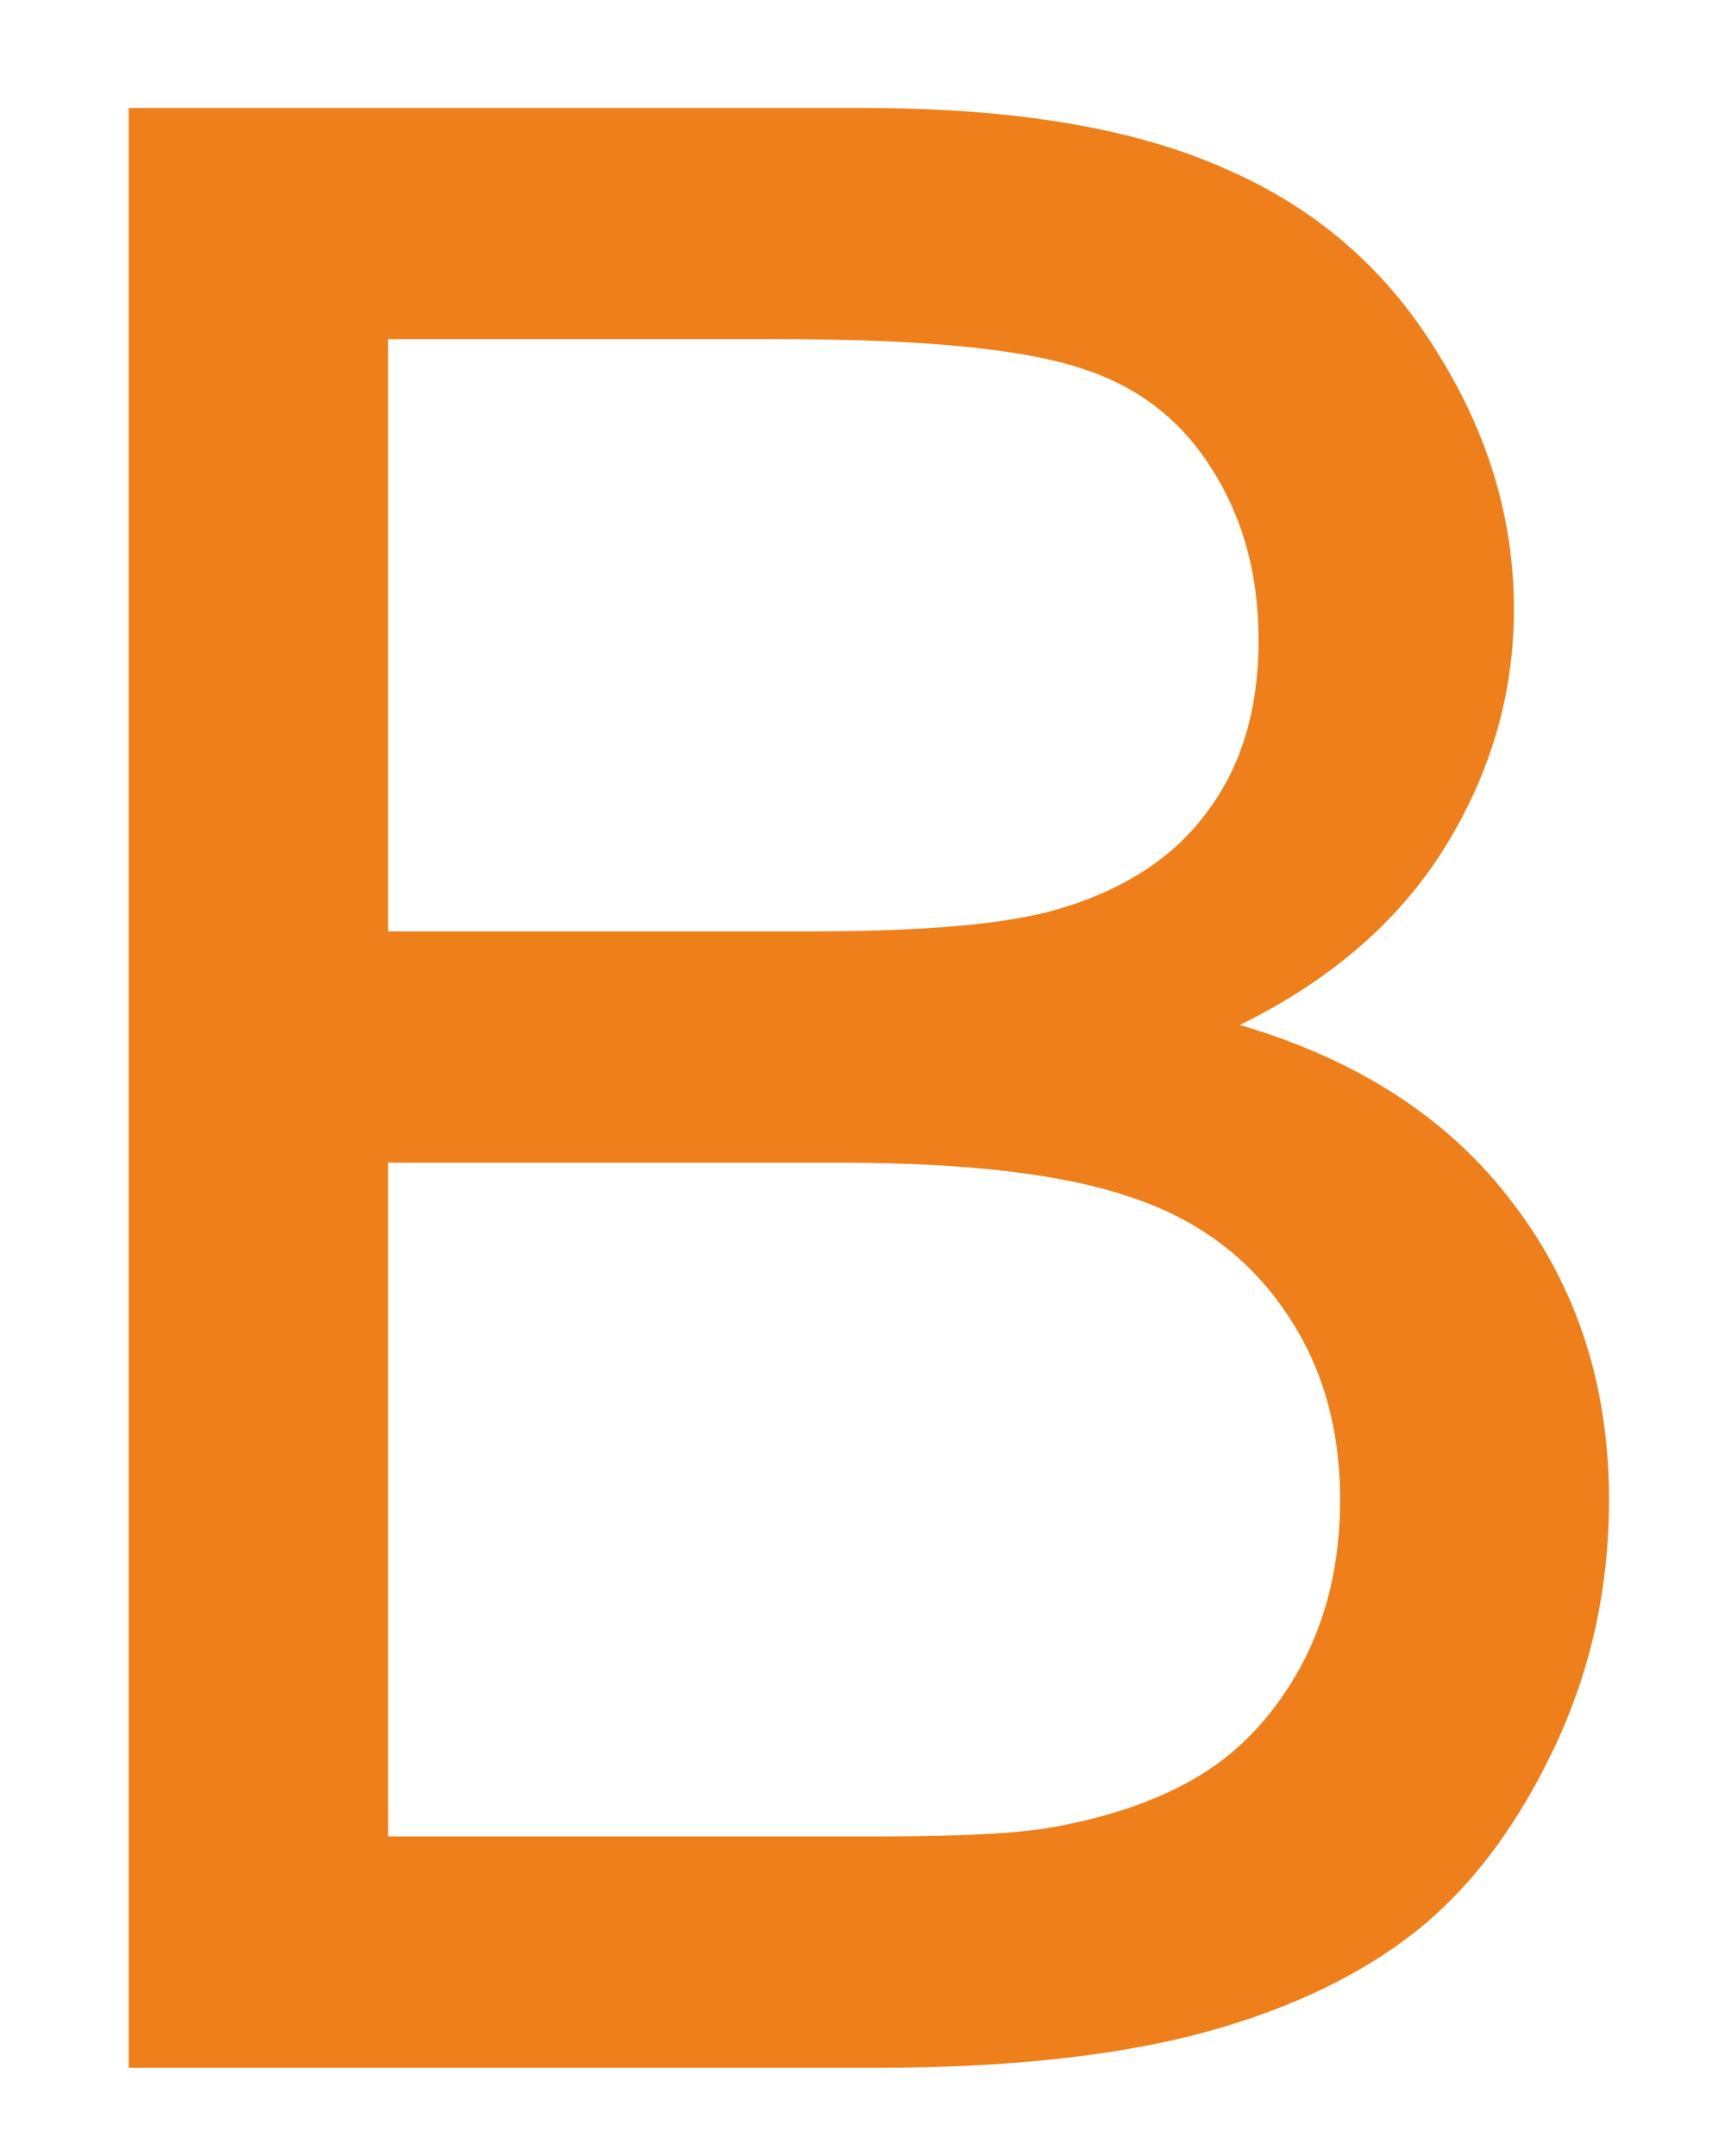<svg width="8" height="10" viewBox="0 0 8 10" fill="none" xmlns="http://www.w3.org/2000/svg">
<path d="M0.597 9.591V0.501H4.008C4.702 0.501 5.258 0.594 5.676 0.78C6.098 0.961 6.426 1.245 6.662 1.629C6.902 2.009 7.021 2.408 7.021 2.826C7.021 3.214 6.916 3.58 6.705 3.923C6.494 4.267 6.176 4.544 5.75 4.754C6.3 4.916 6.722 5.19 7.015 5.579C7.313 5.968 7.462 6.427 7.462 6.956C7.462 7.381 7.371 7.778 7.189 8.146C7.011 8.51 6.79 8.791 6.525 8.99C6.261 9.188 5.928 9.339 5.527 9.442C5.13 9.541 4.642 9.591 4.064 9.591H0.597ZM1.8 4.32H3.766C4.299 4.32 4.682 4.285 4.913 4.215C5.219 4.124 5.448 3.973 5.601 3.762C5.759 3.551 5.837 3.287 5.837 2.969C5.837 2.667 5.765 2.402 5.62 2.175C5.475 1.943 5.269 1.786 5 1.704C4.731 1.617 4.27 1.573 3.617 1.573H1.8V4.32ZM1.8 8.518H4.064C4.452 8.518 4.725 8.504 4.882 8.475C5.159 8.425 5.391 8.343 5.577 8.227C5.763 8.111 5.916 7.944 6.035 7.725C6.155 7.501 6.215 7.245 6.215 6.956C6.215 6.617 6.129 6.323 5.955 6.075C5.781 5.823 5.539 5.647 5.229 5.548C4.923 5.445 4.481 5.393 3.902 5.393H1.8V8.518Z" fill="#EF7F1A"/>
</svg>
